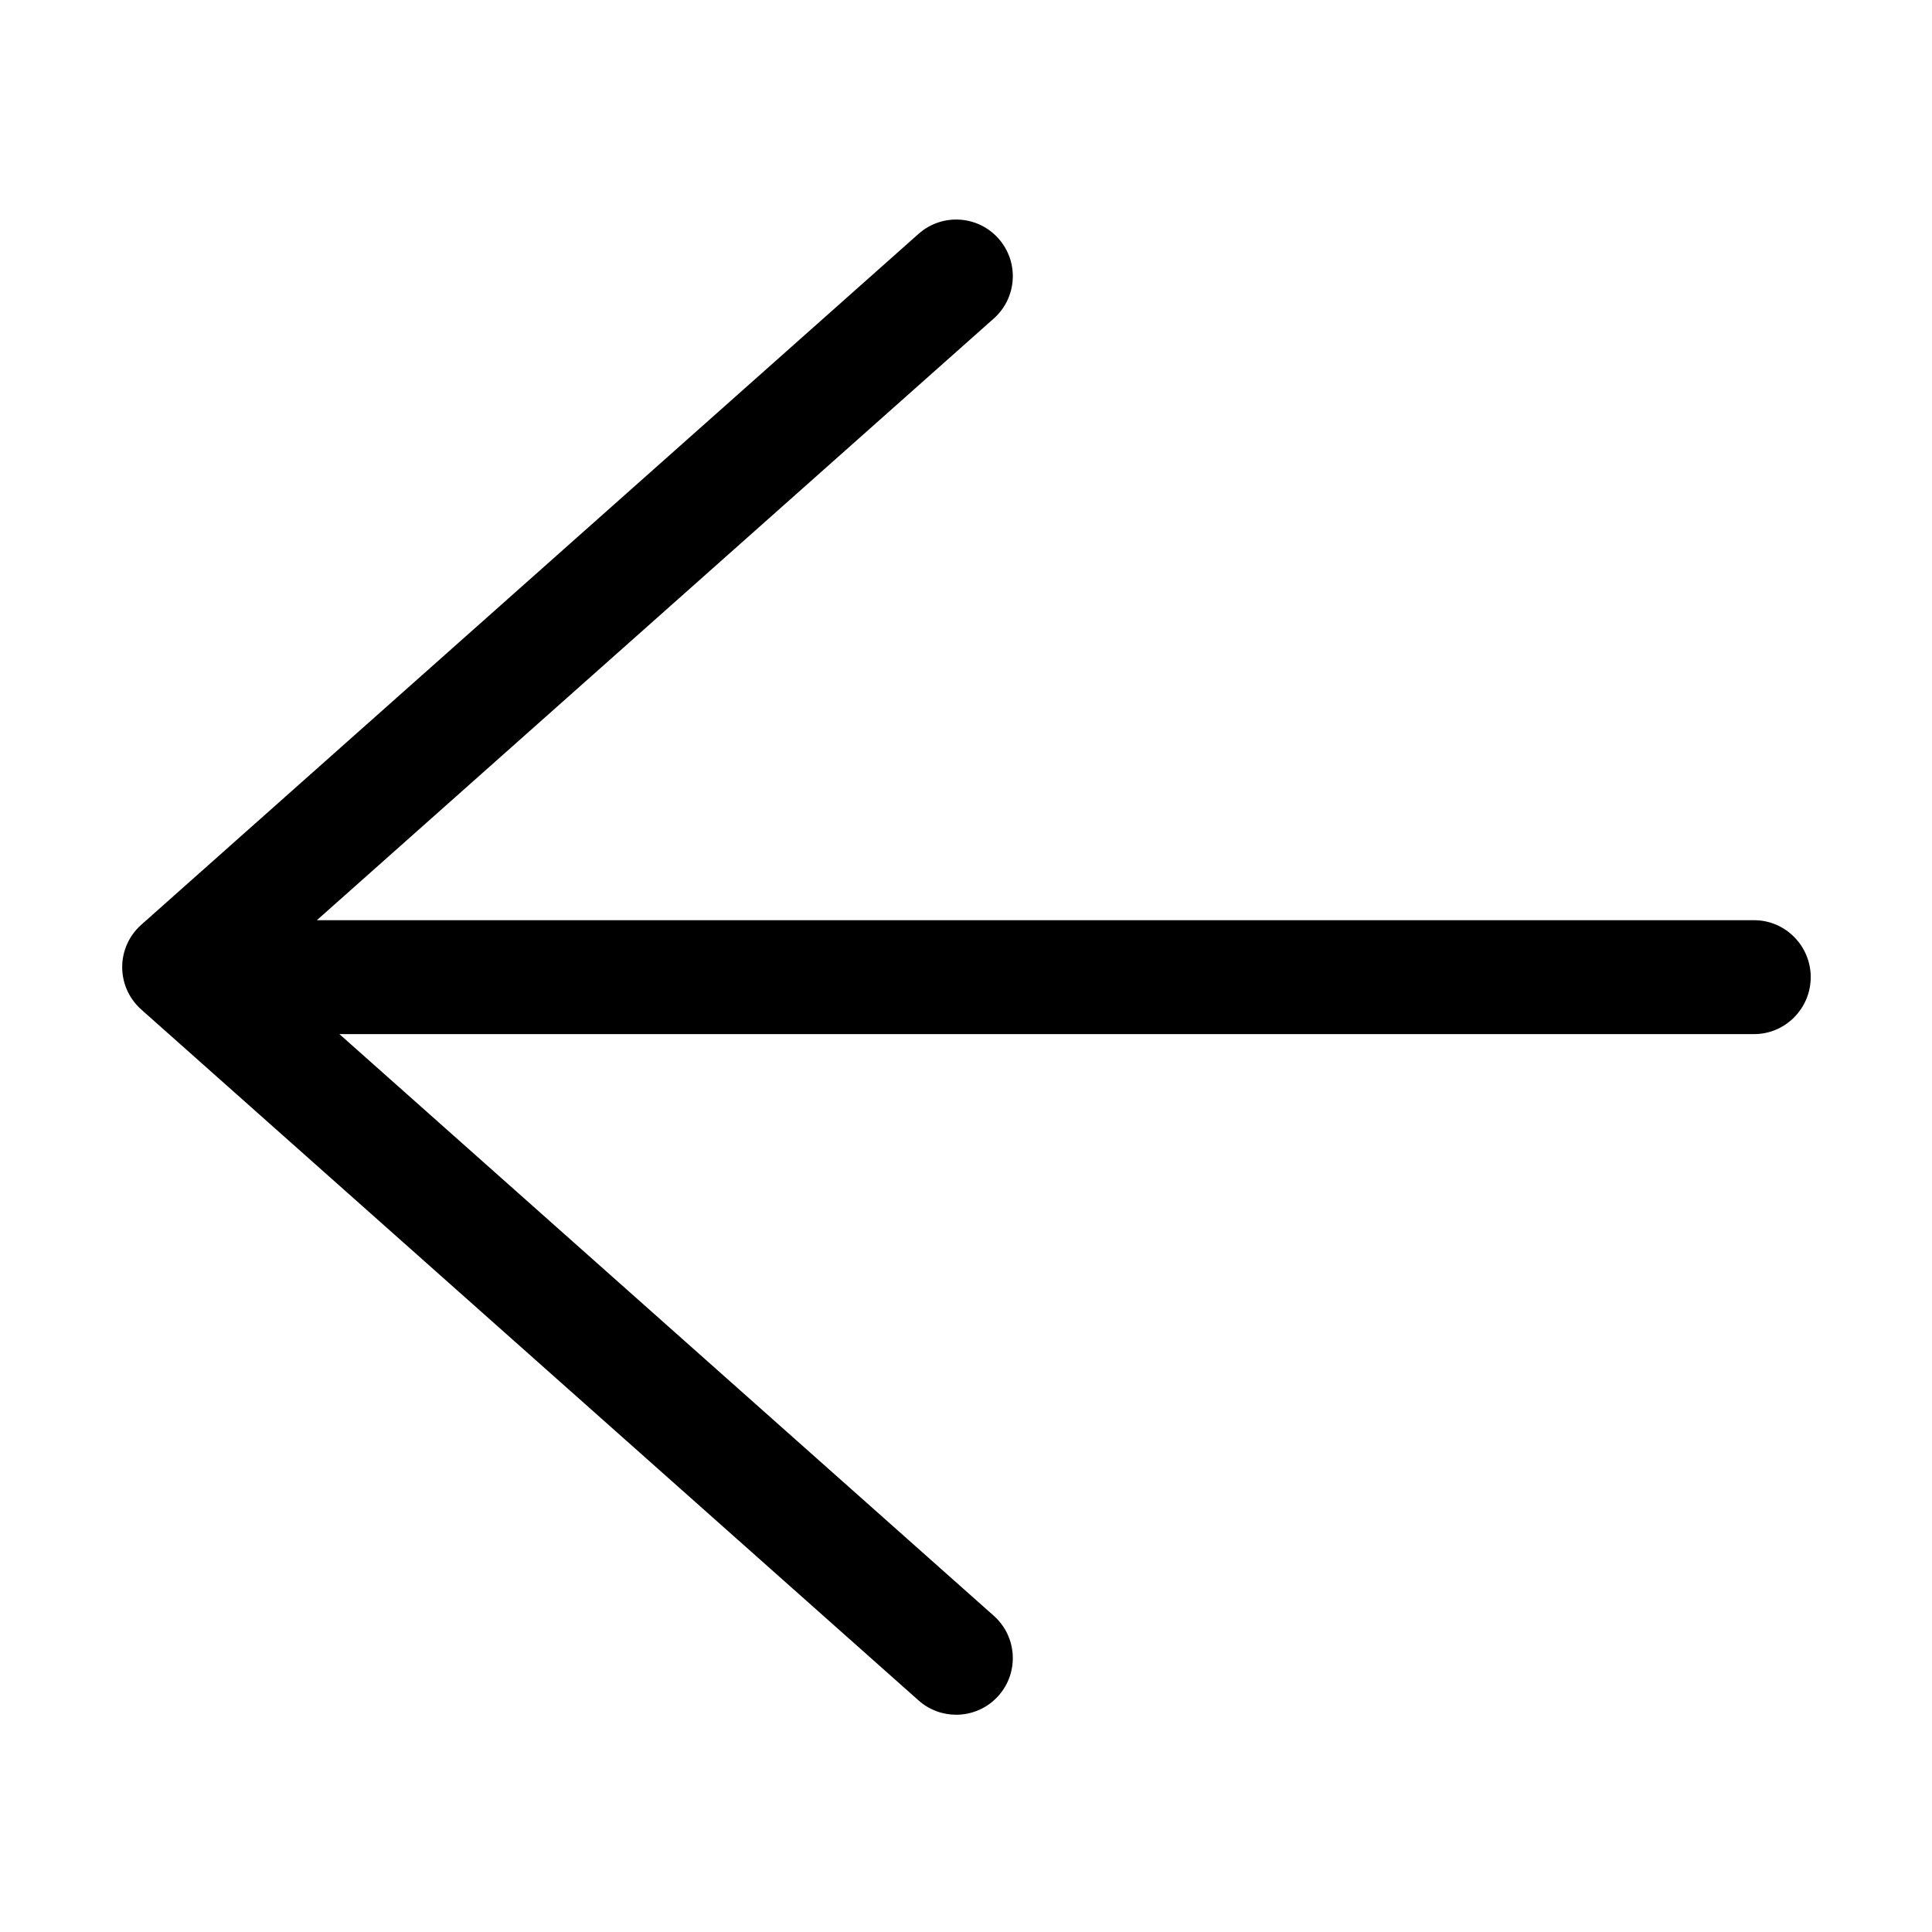 <?xml version="1.0" standalone="no"?><!DOCTYPE svg PUBLIC "-//W3C//DTD SVG 1.1//EN" "http://www.w3.org/Graphics/SVG/1.1/DTD/svg11.dtd"><svg t="1522407848665" class="icon" style="" viewBox="0 0 1024 1024" version="1.1" xmlns="http://www.w3.org/2000/svg" p-id="3470" xmlns:xlink="http://www.w3.org/1999/xlink" width="200" height="200"><defs><style type="text/css"></style></defs><path d="M929.707 487.725 167.943 487.725l358.794-318.918c12.39-11.013 13.506-29.983 2.494-42.372-11.011-12.388-29.98-13.507-42.37-2.493L74.839 490.169c-6.408 5.696-10.073 13.86-10.073 22.433 0 8.573 3.665 16.737 10.073 22.433l412.02 366.228c5.717 5.083 12.835 7.582 19.927 7.582 8.275-0.002 16.515-3.404 22.443-10.074 11.013-12.389 9.897-31.359-2.494-42.372L179.893 548.1l749.814 0c16.576 0 30.014-13.612 30.014-30.188S946.284 487.725 929.707 487.725z" p-id="3471"></path></svg>